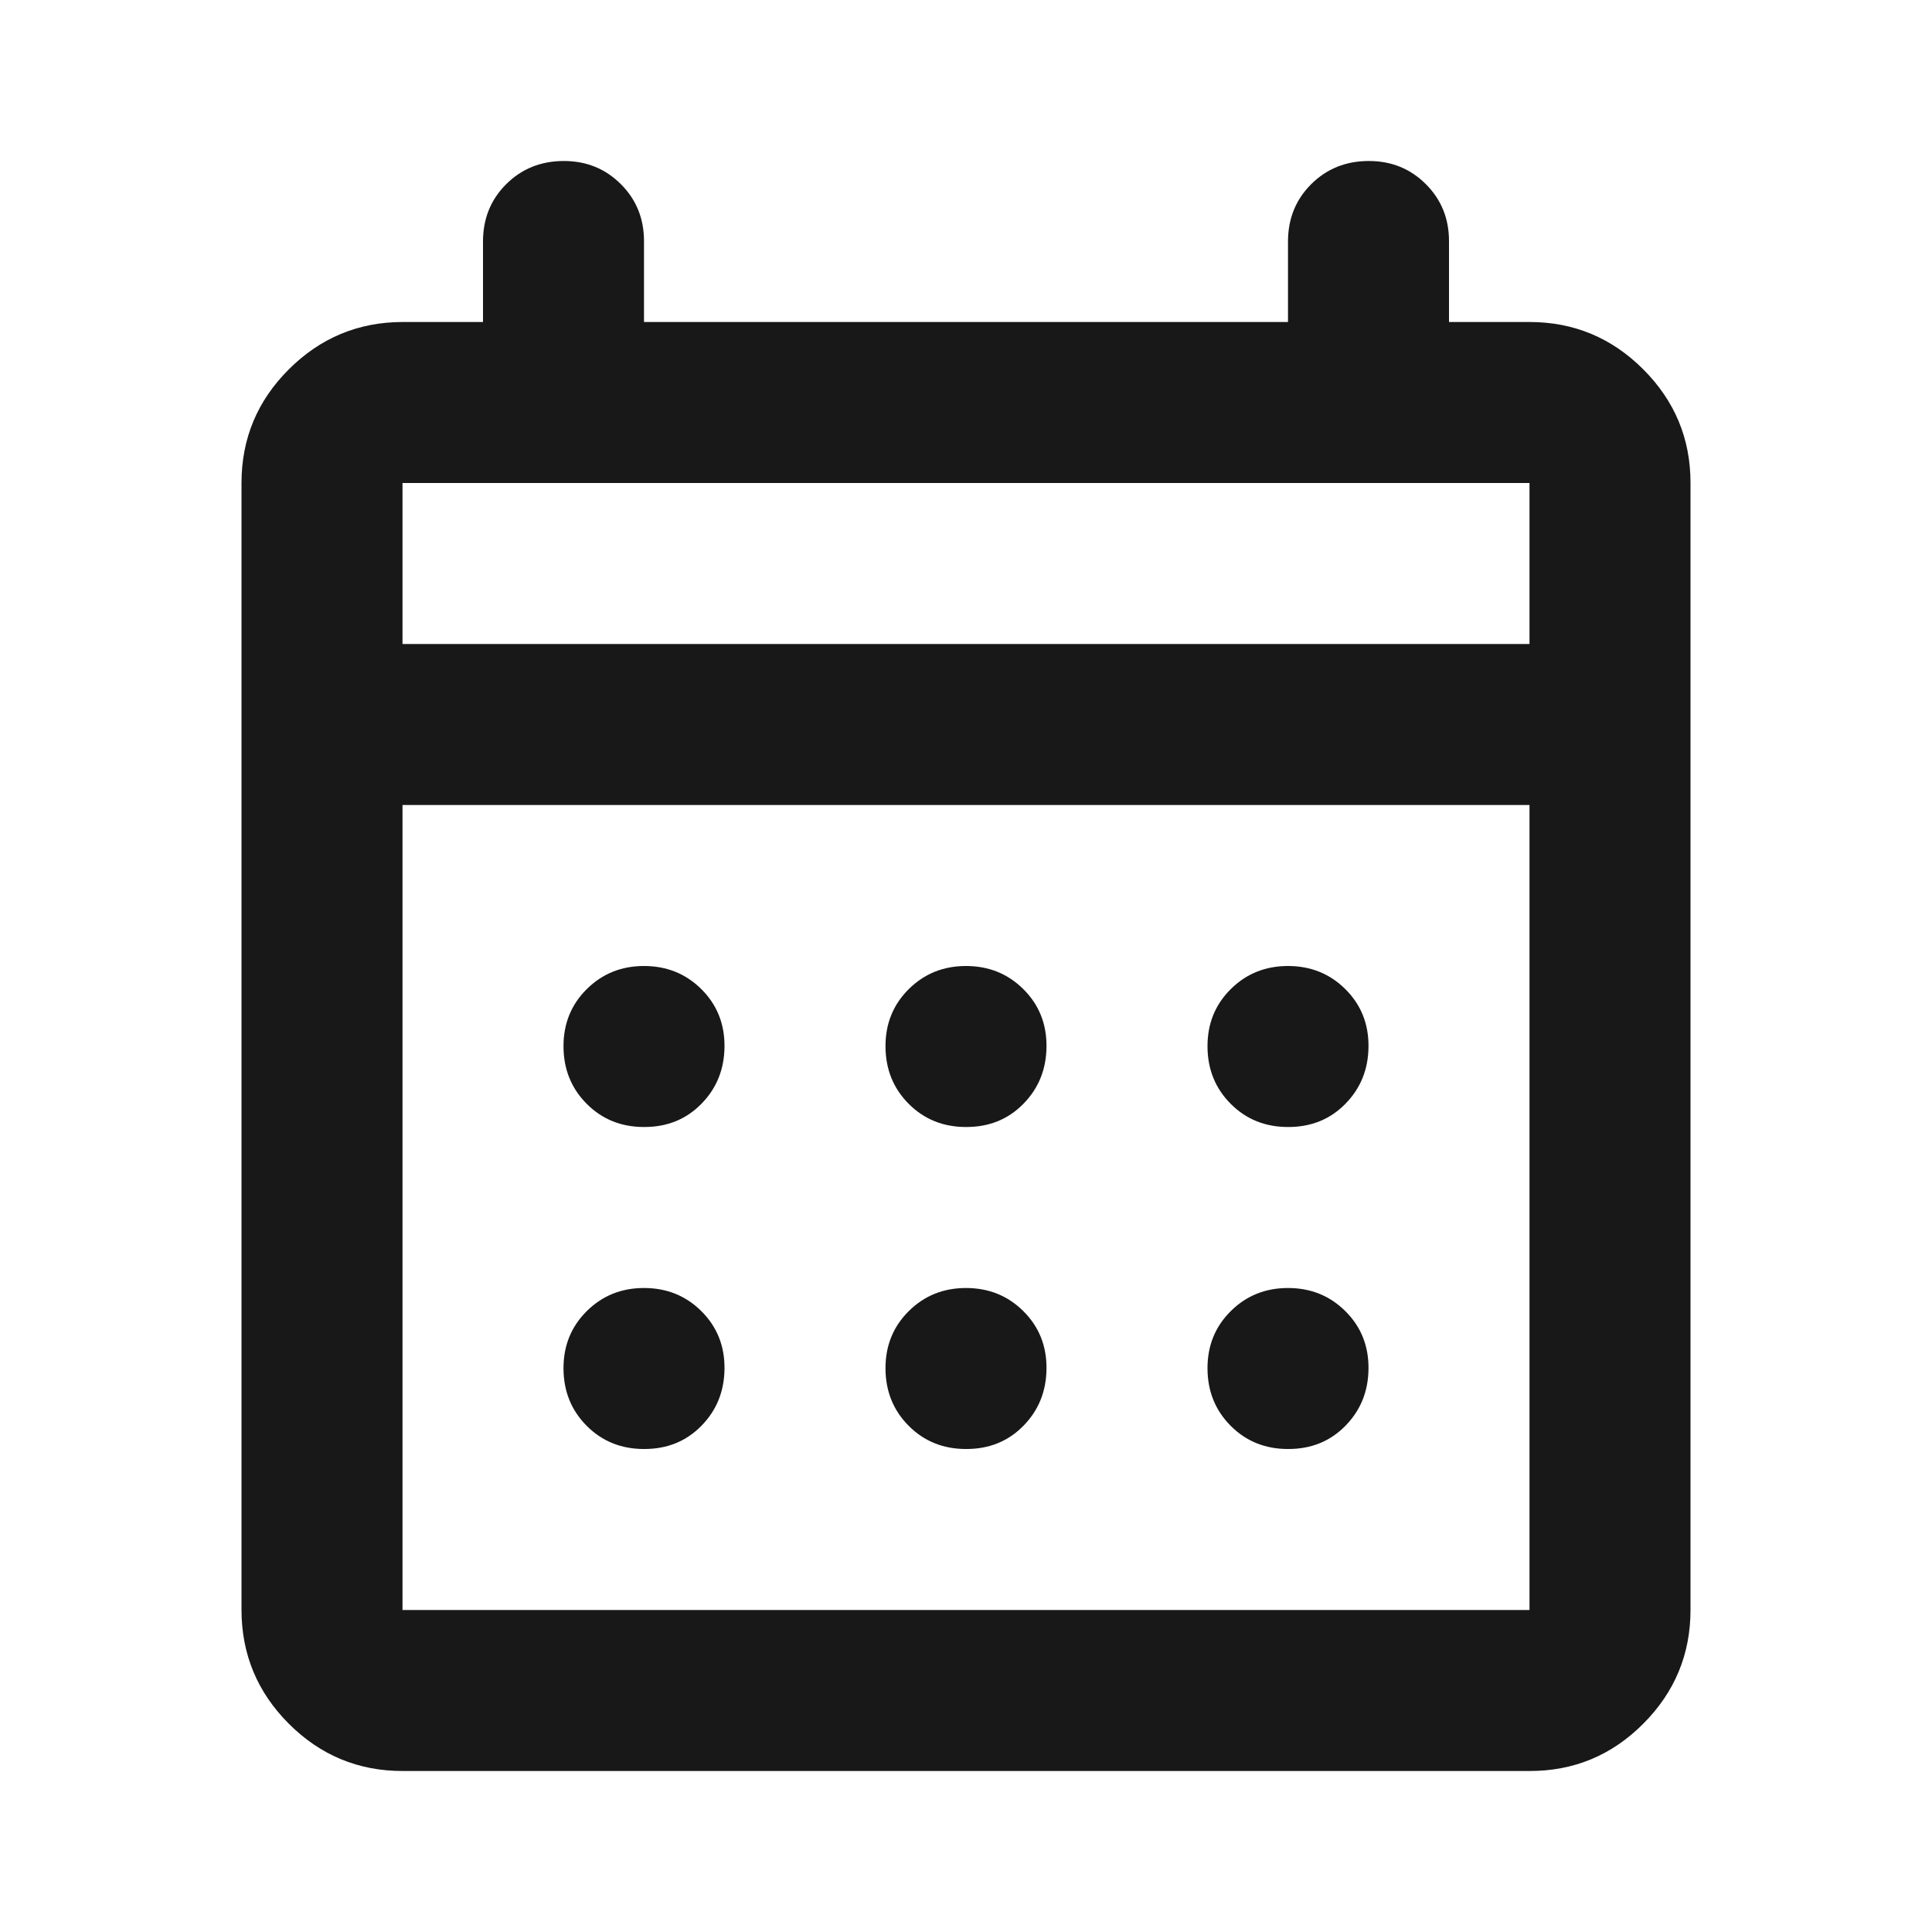 <svg width="24" height="24" viewBox="0 0 24 24" fill="none" xmlns="http://www.w3.org/2000/svg">
<path d="M5 22C4.45 22 3.979 21.804 3.588 21.413C3.197 21.022 3.001 20.551 3 20V6C3 5.45 3.196 4.979 3.588 4.588C3.98 4.197 4.451 4.001 5 4H6V3C6 2.717 6.096 2.479 6.288 2.288C6.48 2.097 6.717 2.001 7 2C7.283 1.999 7.52 2.095 7.713 2.288C7.906 2.481 8.001 2.718 8 3V4H16V3C16 2.717 16.096 2.479 16.288 2.288C16.48 2.097 16.717 2.001 17 2C17.283 1.999 17.52 2.095 17.713 2.288C17.906 2.481 18.001 2.718 18 3V4H19C19.55 4 20.021 4.196 20.413 4.588C20.805 4.98 21.001 5.451 21 6V20C21 20.55 20.804 21.021 20.413 21.413C20.022 21.805 19.551 22.001 19 22H5ZM5 20H19V10H5V20ZM5 8H19V6H5V8ZM12 14C11.717 14 11.479 13.904 11.288 13.712C11.097 13.52 11.001 13.283 11 13C10.999 12.717 11.095 12.48 11.288 12.288C11.481 12.096 11.718 12 12 12C12.282 12 12.52 12.096 12.713 12.288C12.906 12.48 13.002 12.717 13 13C12.998 13.283 12.902 13.52 12.712 13.713C12.522 13.906 12.285 14.001 12 14ZM8 14C7.717 14 7.479 13.904 7.288 13.712C7.097 13.52 7.001 13.283 7 13C6.999 12.717 7.095 12.48 7.288 12.288C7.481 12.096 7.718 12 8 12C8.282 12 8.52 12.096 8.713 12.288C8.906 12.48 9.002 12.717 9 13C8.998 13.283 8.902 13.52 8.712 13.713C8.522 13.906 8.285 14.001 8 14ZM16 14C15.717 14 15.479 13.904 15.288 13.712C15.097 13.52 15.001 13.283 15 13C14.999 12.717 15.095 12.48 15.288 12.288C15.481 12.096 15.718 12 16 12C16.282 12 16.52 12.096 16.713 12.288C16.906 12.48 17.002 12.717 17 13C16.998 13.283 16.902 13.52 16.712 13.713C16.522 13.906 16.285 14.001 16 14ZM12 18C11.717 18 11.479 17.904 11.288 17.712C11.097 17.52 11.001 17.283 11 17C10.999 16.717 11.095 16.48 11.288 16.288C11.481 16.096 11.718 16 12 16C12.282 16 12.52 16.096 12.713 16.288C12.906 16.48 13.002 16.717 13 17C12.998 17.283 12.902 17.52 12.712 17.713C12.522 17.906 12.285 18.001 12 18ZM8 18C7.717 18 7.479 17.904 7.288 17.712C7.097 17.52 7.001 17.283 7 17C6.999 16.717 7.095 16.48 7.288 16.288C7.481 16.096 7.718 16 8 16C8.282 16 8.52 16.096 8.713 16.288C8.906 16.48 9.002 16.717 9 17C8.998 17.283 8.902 17.52 8.712 17.713C8.522 17.906 8.285 18.001 8 18ZM16 18C15.717 18 15.479 17.904 15.288 17.712C15.097 17.52 15.001 17.283 15 17C14.999 16.717 15.095 16.48 15.288 16.288C15.481 16.096 15.718 16 16 16C16.282 16 16.52 16.096 16.713 16.288C16.906 16.48 17.002 16.717 17 17C16.998 17.283 16.902 17.52 16.712 17.713C16.522 17.906 16.285 18.001 16 18Z" fill="#181818"/>
</svg>
